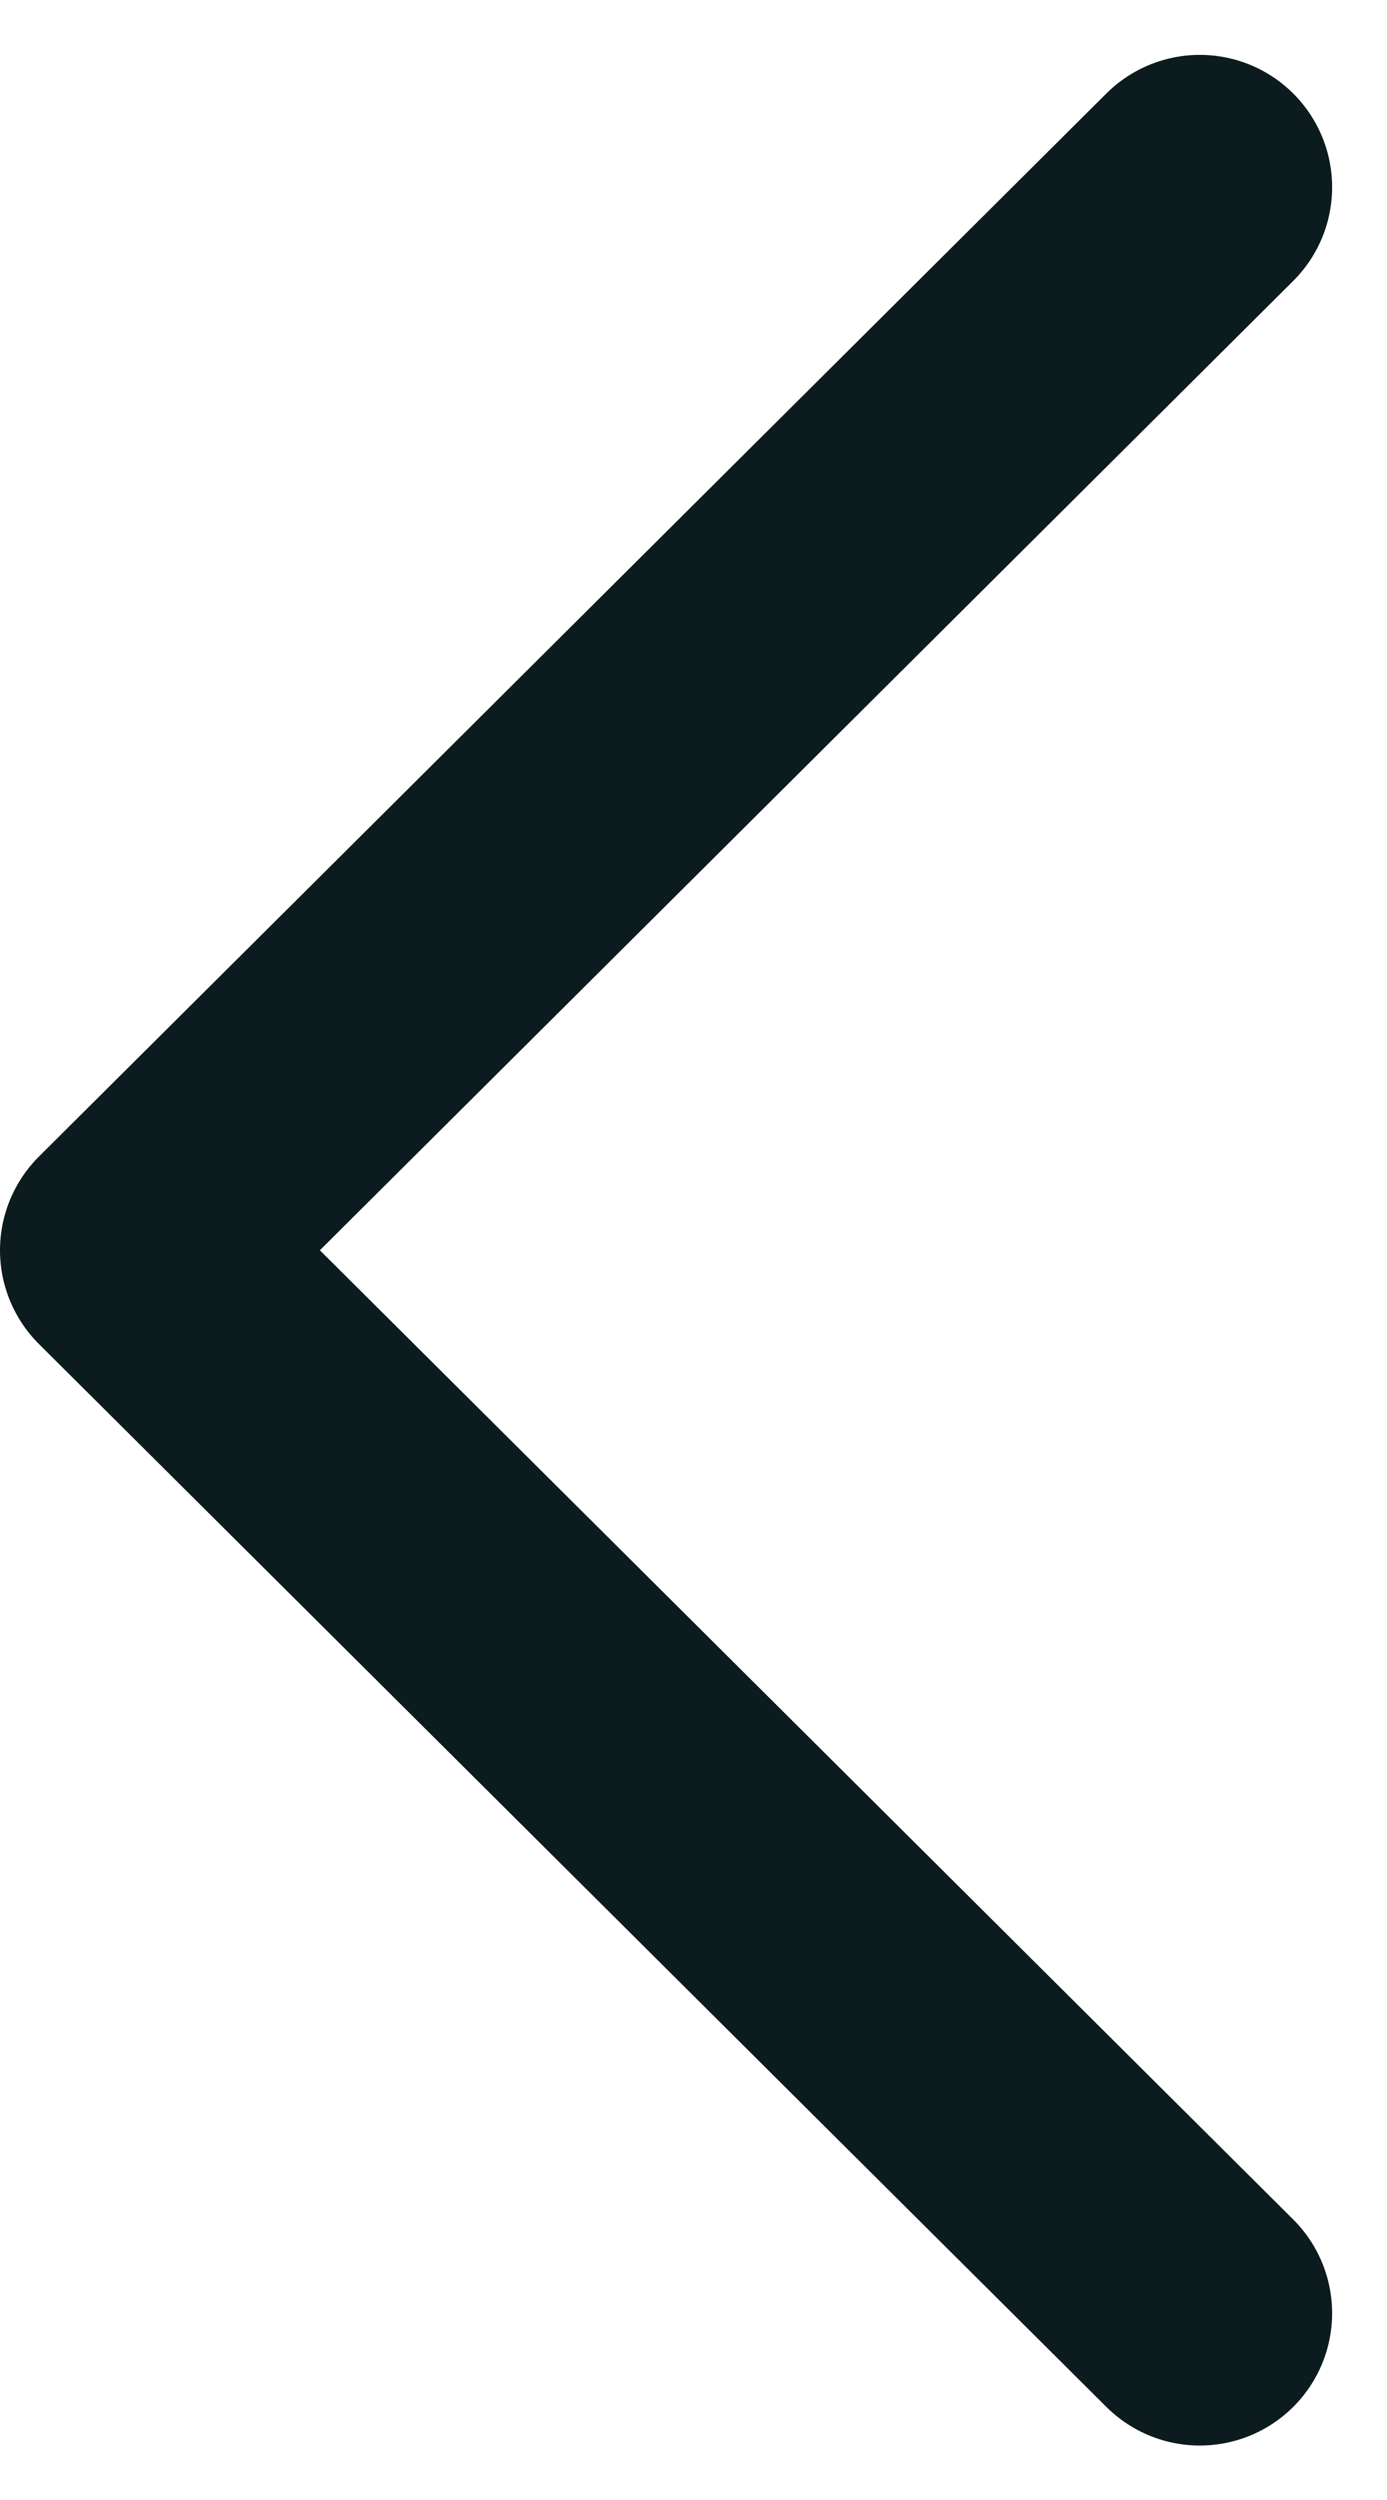 <svg xmlns="http://www.w3.org/2000/svg" width="7.861" height="14.17" viewBox="0 0 7.861 14.17">
<g id="Iconly_Light_Arrow_-_Left" data-name="Iconly/Light/Arrow - Left" transform="translate(0.75 1.061)">
<g id="Arrow_-_Left" data-name="Arrow - Left" transform="translate(15.75 -0.75) rotate(90)">
<path id="Stroke_1" data-name="Stroke 1" d="M.5,15" transform="translate(6.274 0.75)" fill="none" stroke="#0c1b1e" stroke-linecap="round" stroke-linejoin="round" stroke-miterlimit="10" stroke-width="1.5"/>
<path id="Stroke_3" data-name="Stroke 3" d="M12.049,0,6.025,6.05,0,0" transform="translate(0.75 9.7)" fill="none" stroke="#0c1b1e" stroke-linecap="round" stroke-linejoin="round" stroke-miterlimit="10" stroke-width="1.5"/>
</g>
</g>
</svg>